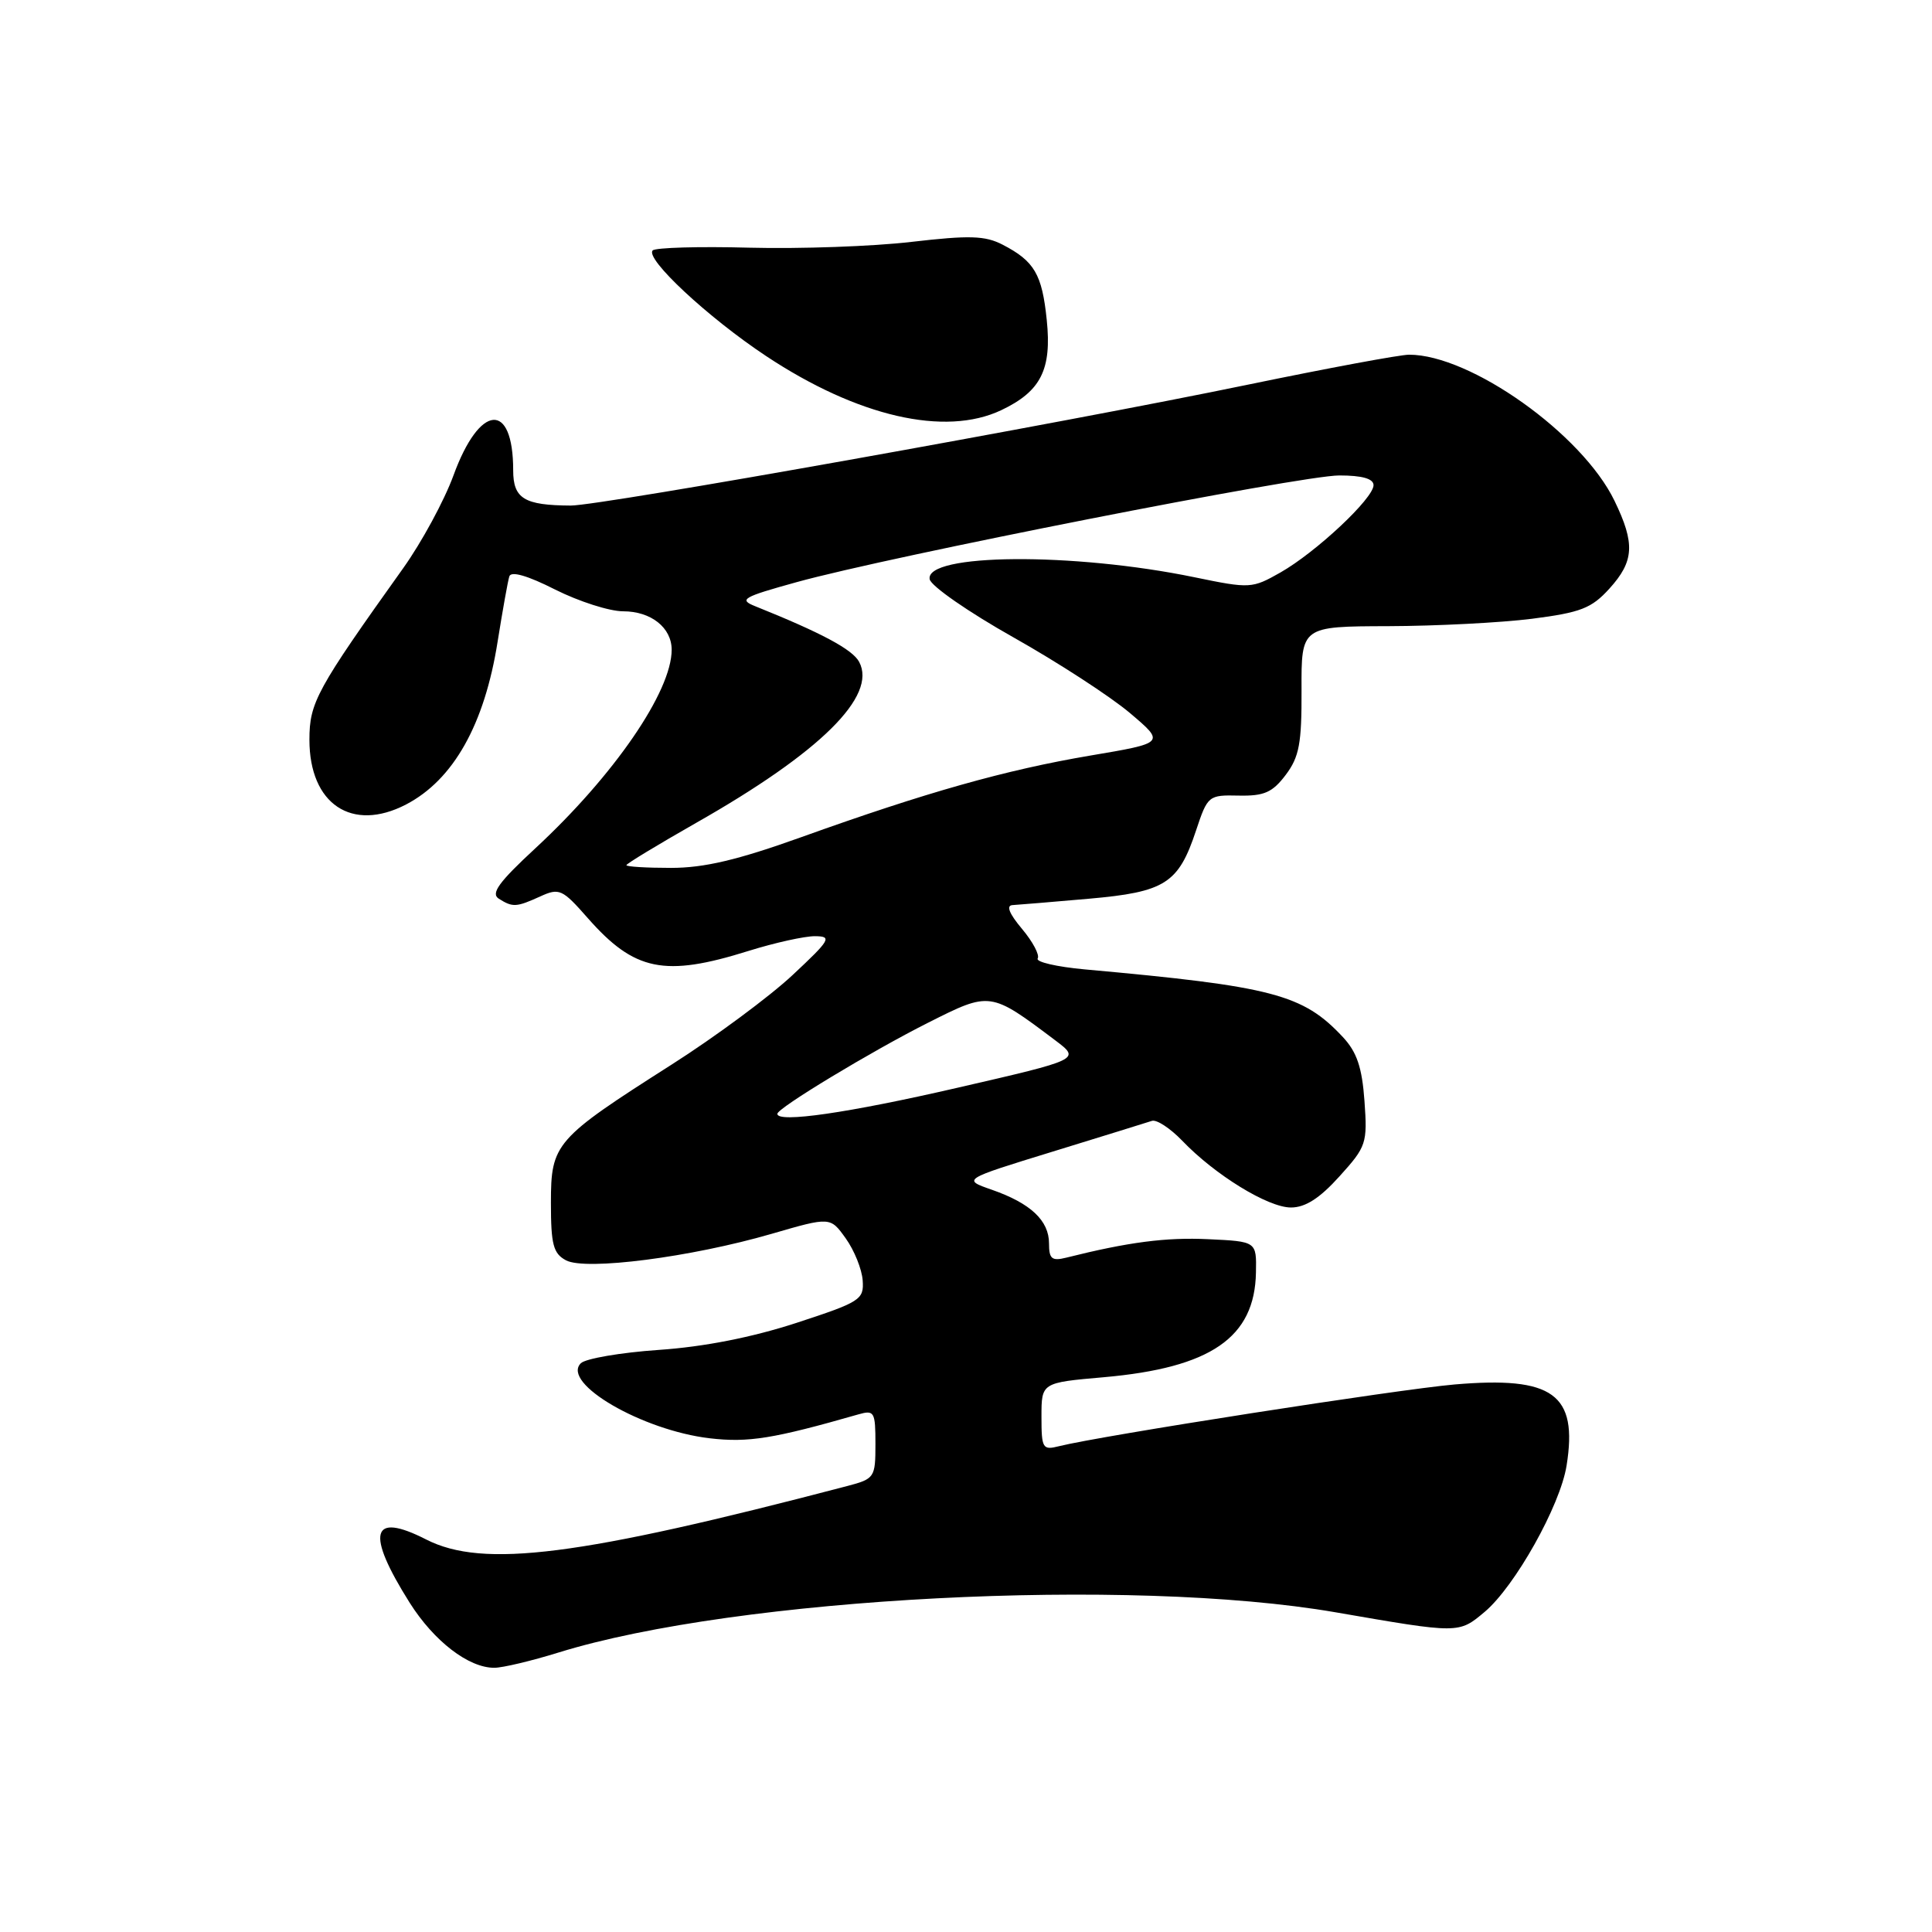 <?xml version="1.0" encoding="UTF-8" standalone="no"?>
<!DOCTYPE svg PUBLIC "-//W3C//DTD SVG 1.1//EN" "http://www.w3.org/Graphics/SVG/1.1/DTD/svg11.dtd" >
<svg xmlns="http://www.w3.org/2000/svg" xmlns:xlink="http://www.w3.org/1999/xlink" version="1.1" viewBox="0 0 256 256">
 <g >
 <path fill="currentColor"
d=" M 74.00 218.97 C 97.68 211.63 149.74 208.93 176.98 213.64 C 193.39 216.48 193.27 216.48 196.73 213.58 C 200.74 210.20 206.74 199.50 207.58 194.20 C 209.10 184.72 205.79 182.33 192.73 183.45 C 185.24 184.10 145.87 190.24 140.32 191.63 C 138.15 192.18 138.00 191.93 138.00 187.71 C 138.00 183.21 138.00 183.21 146.25 182.49 C 160.44 181.24 166.27 177.24 166.42 168.60 C 166.50 164.50 166.50 164.50 160.10 164.20 C 154.49 163.93 149.48 164.59 141.27 166.65 C 139.37 167.12 139.00 166.81 139.00 164.76 C 139.00 161.73 136.56 159.44 131.43 157.65 C 127.50 156.28 127.50 156.28 139.50 152.59 C 146.10 150.56 152.01 148.73 152.64 148.52 C 153.26 148.32 155.06 149.50 156.64 151.14 C 160.97 155.67 168.01 160.00 171.06 160.00 C 172.96 160.00 174.87 158.78 177.49 155.87 C 181.06 151.92 181.20 151.50 180.80 145.89 C 180.48 141.43 179.79 139.40 177.94 137.42 C 172.65 131.75 168.67 130.70 143.74 128.45 C 140.02 128.11 137.21 127.46 137.50 127.00 C 137.78 126.54 136.85 124.78 135.42 123.08 C 133.73 121.07 133.29 119.98 134.16 119.93 C 134.90 119.89 139.43 119.51 144.24 119.09 C 154.38 118.20 156.15 117.08 158.48 110.05 C 160.02 105.42 160.13 105.33 164.14 105.42 C 167.52 105.49 168.61 105.00 170.37 102.67 C 172.16 100.29 172.49 98.50 172.46 91.42 C 172.43 83.00 172.43 83.00 183.96 82.97 C 190.31 82.95 198.88 82.51 203.00 81.99 C 209.46 81.16 210.88 80.61 213.25 78.00 C 216.54 74.37 216.68 72.03 213.93 66.36 C 209.66 57.52 194.85 46.99 186.71 47.00 C 185.50 47.00 175.95 48.78 165.50 50.94 C 140.26 56.17 79.57 67.00 75.63 66.99 C 69.46 66.96 68.00 66.07 68.00 62.32 C 68.00 53.11 63.55 53.49 60.09 62.99 C 58.87 66.33 55.87 71.86 53.43 75.28 C 41.93 91.39 41.00 93.09 41.00 98.02 C 41.00 106.55 46.63 110.32 53.80 106.60 C 60.08 103.33 64.21 95.99 65.94 85.00 C 66.60 80.88 67.29 76.99 67.49 76.37 C 67.72 75.64 69.91 76.27 73.56 78.12 C 76.71 79.70 80.76 81.00 82.57 81.00 C 86.27 81.00 89.00 83.17 89.00 86.10 C 89.00 91.63 81.37 102.74 70.93 112.41 C 66.10 116.88 65.00 118.39 66.09 119.08 C 67.94 120.25 68.42 120.22 71.59 118.78 C 74.11 117.63 74.51 117.81 77.89 121.66 C 84.07 128.68 88.06 129.49 99.16 126.01 C 102.65 124.92 106.62 124.04 108.00 124.05 C 110.29 124.07 110.03 124.52 105.00 129.22 C 101.97 132.05 94.78 137.38 89.00 141.06 C 73.51 150.93 73.00 151.51 73.00 159.40 C 73.00 164.91 73.31 166.10 75.00 167.00 C 77.61 168.39 91.56 166.59 102.24 163.49 C 110.02 161.23 110.02 161.23 112.07 164.10 C 113.20 165.68 114.21 168.19 114.31 169.67 C 114.49 172.21 114.00 172.52 105.50 175.30 C 99.63 177.21 93.30 178.46 87.29 178.87 C 82.23 179.22 77.58 180.02 76.96 180.64 C 74.33 183.27 85.09 189.53 94.04 190.58 C 99.16 191.18 102.48 190.64 113.75 187.41 C 115.85 186.81 116.00 187.07 116.00 191.34 C 116.00 195.79 115.89 195.95 112.25 196.91 C 76.74 206.22 64.02 207.84 56.47 203.99 C 49.16 200.26 48.43 203.08 54.29 212.38 C 57.51 217.47 62.09 221.00 65.50 220.99 C 66.60 220.99 70.42 220.08 74.00 218.97 Z  M 132.67 54.35 C 137.92 51.86 139.38 48.97 138.70 42.40 C 138.08 36.33 137.06 34.60 132.85 32.42 C 130.53 31.22 128.46 31.16 120.78 32.05 C 115.67 32.65 106.03 32.99 99.33 32.82 C 92.64 32.64 86.86 32.81 86.49 33.18 C 85.42 34.25 93.81 42.07 101.50 47.17 C 113.62 55.21 125.23 57.88 132.67 54.35 Z  M 103.00 147.59 C 103.00 146.83 115.48 139.29 122.97 135.52 C 131.23 131.36 131.19 131.35 139.84 137.86 C 143.18 140.38 143.18 140.38 126.84 144.14 C 112.40 147.47 103.00 148.83 103.00 147.59 Z  M 83.00 114.64 C 83.00 114.45 87.16 111.93 92.25 109.03 C 108.70 99.69 116.26 92.22 113.84 87.70 C 112.96 86.05 108.84 83.85 100.05 80.32 C 97.85 79.44 98.43 79.11 105.55 77.14 C 117.91 73.71 172.39 63.00 177.46 63.00 C 180.50 63.00 182.00 63.43 182.00 64.29 C 182.00 66.04 174.39 73.17 169.66 75.86 C 165.90 77.99 165.64 78.01 158.28 76.49 C 142.21 73.17 122.53 73.32 123.19 76.76 C 123.36 77.65 128.34 81.11 134.26 84.44 C 140.18 87.77 147.13 92.29 149.71 94.47 C 154.40 98.44 154.40 98.44 144.45 100.12 C 133.24 102.02 122.74 104.98 106.17 110.93 C 97.75 113.95 93.31 115.00 88.92 115.00 C 85.66 115.00 83.00 114.84 83.00 114.64 Z "/>
</g>
</svg>